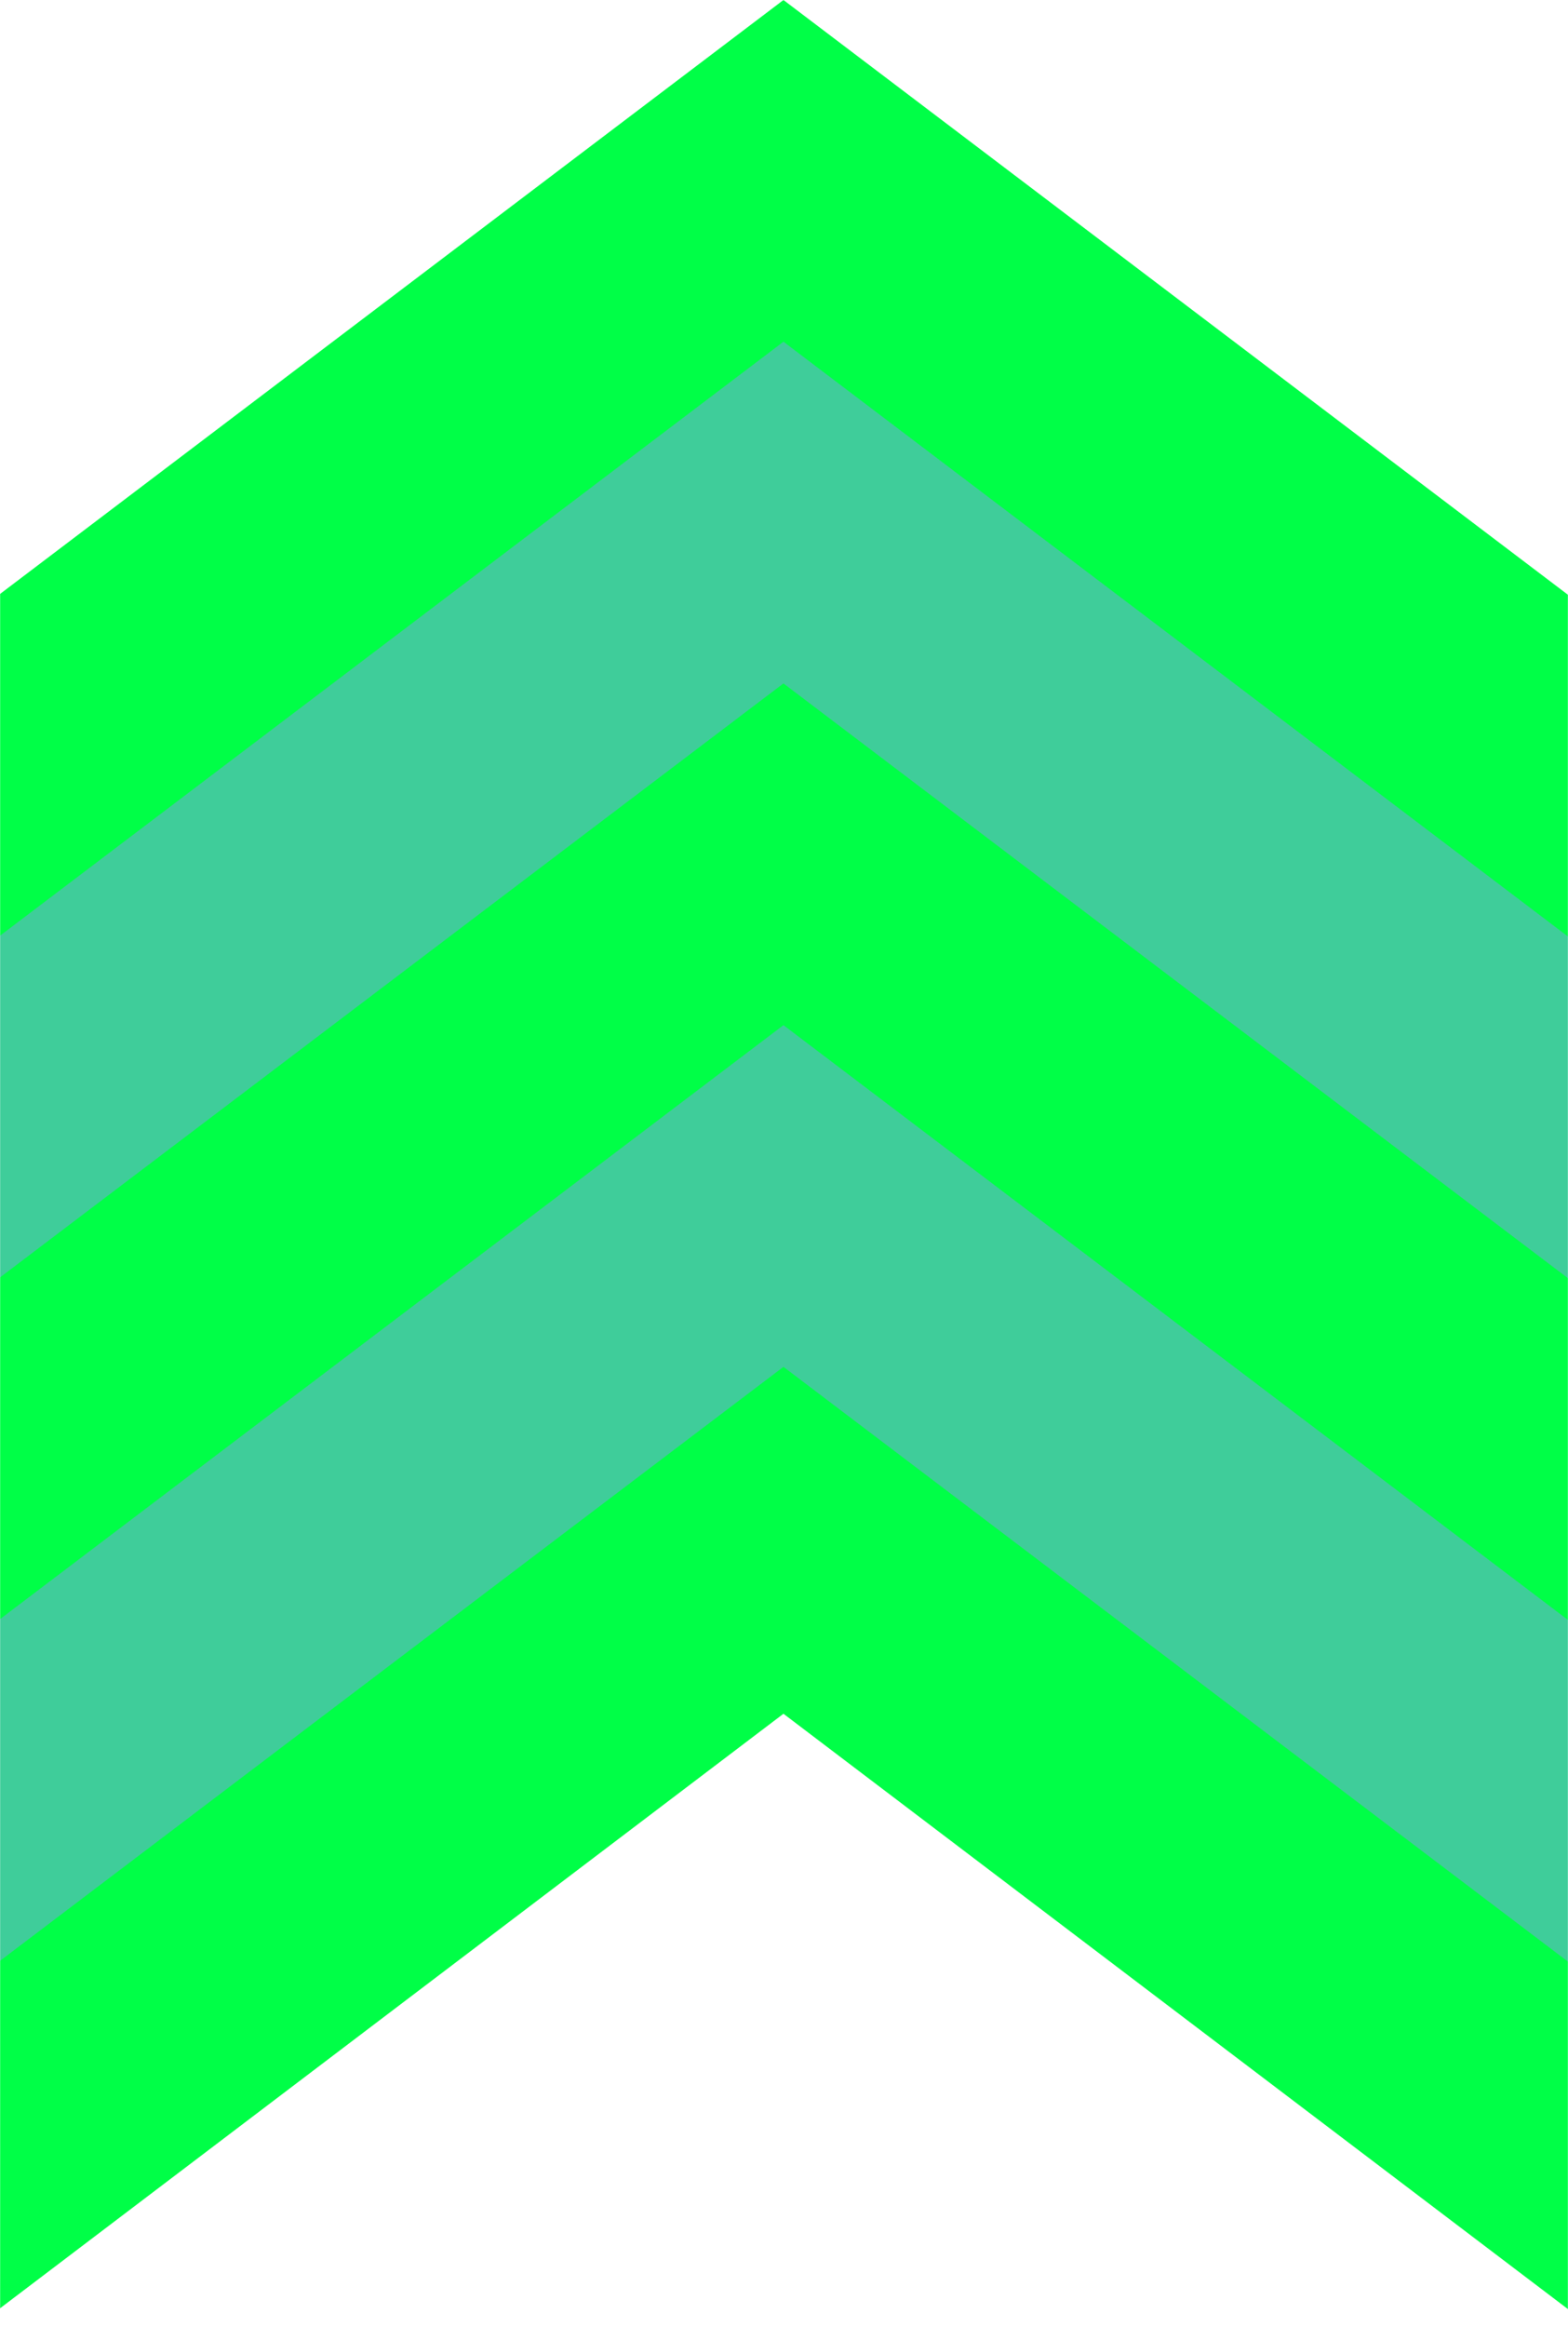 <svg width="1440" height="2135" viewBox="0 0 1440 2135" fill="none" xmlns="http://www.w3.org/2000/svg">
<mask id="mask0" mask-type="alpha" maskUnits="userSpaceOnUse" x="0" y="0" width="1440" height="2135">
<rect width="1440" height="2135" fill="#C4C4C4"/>
</mask>
<g mask="url(#mask0)">
<path fill-rule="evenodd" clip-rule="evenodd" d="M-408 854.104L719.5 0L1847 854.104V1172.27H1845.72L719.5 318.307L-406.722 1172.27H-408L-408 854.104Z" fill="#00FF47"/>
<path fill-rule="evenodd" clip-rule="evenodd" d="M-408 1167.66L719.5 313.556L1847 1167.66V1485.83H1845.72L719.5 631.863L-406.722 1485.83H-408L-408 1167.66Z" fill="#3FCD9A"/>
<path fill-rule="evenodd" clip-rule="evenodd" d="M-408 1481.22L719.5 627.112L1847 1481.22V1799.38H1845.72L719.5 945.419L-406.722 1799.38H-408L-408 1481.22Z" fill="#00FF47"/>
<path fill-rule="evenodd" clip-rule="evenodd" d="M-408 1794.77L719.5 940.668L1847 1794.77V2112.94H1845.72L719.5 1258.97L-406.722 2112.94H-408L-408 1794.77Z" fill="#3FCD9A"/>
<path fill-rule="evenodd" clip-rule="evenodd" d="M-408 2108.33L719.5 1254.22L1847 2108.33V2426.5H1845.72L719.5 1572.53L-406.722 2426.5H-408L-408 2108.33Z" fill="#00FF47"/>
</g>
</svg>
